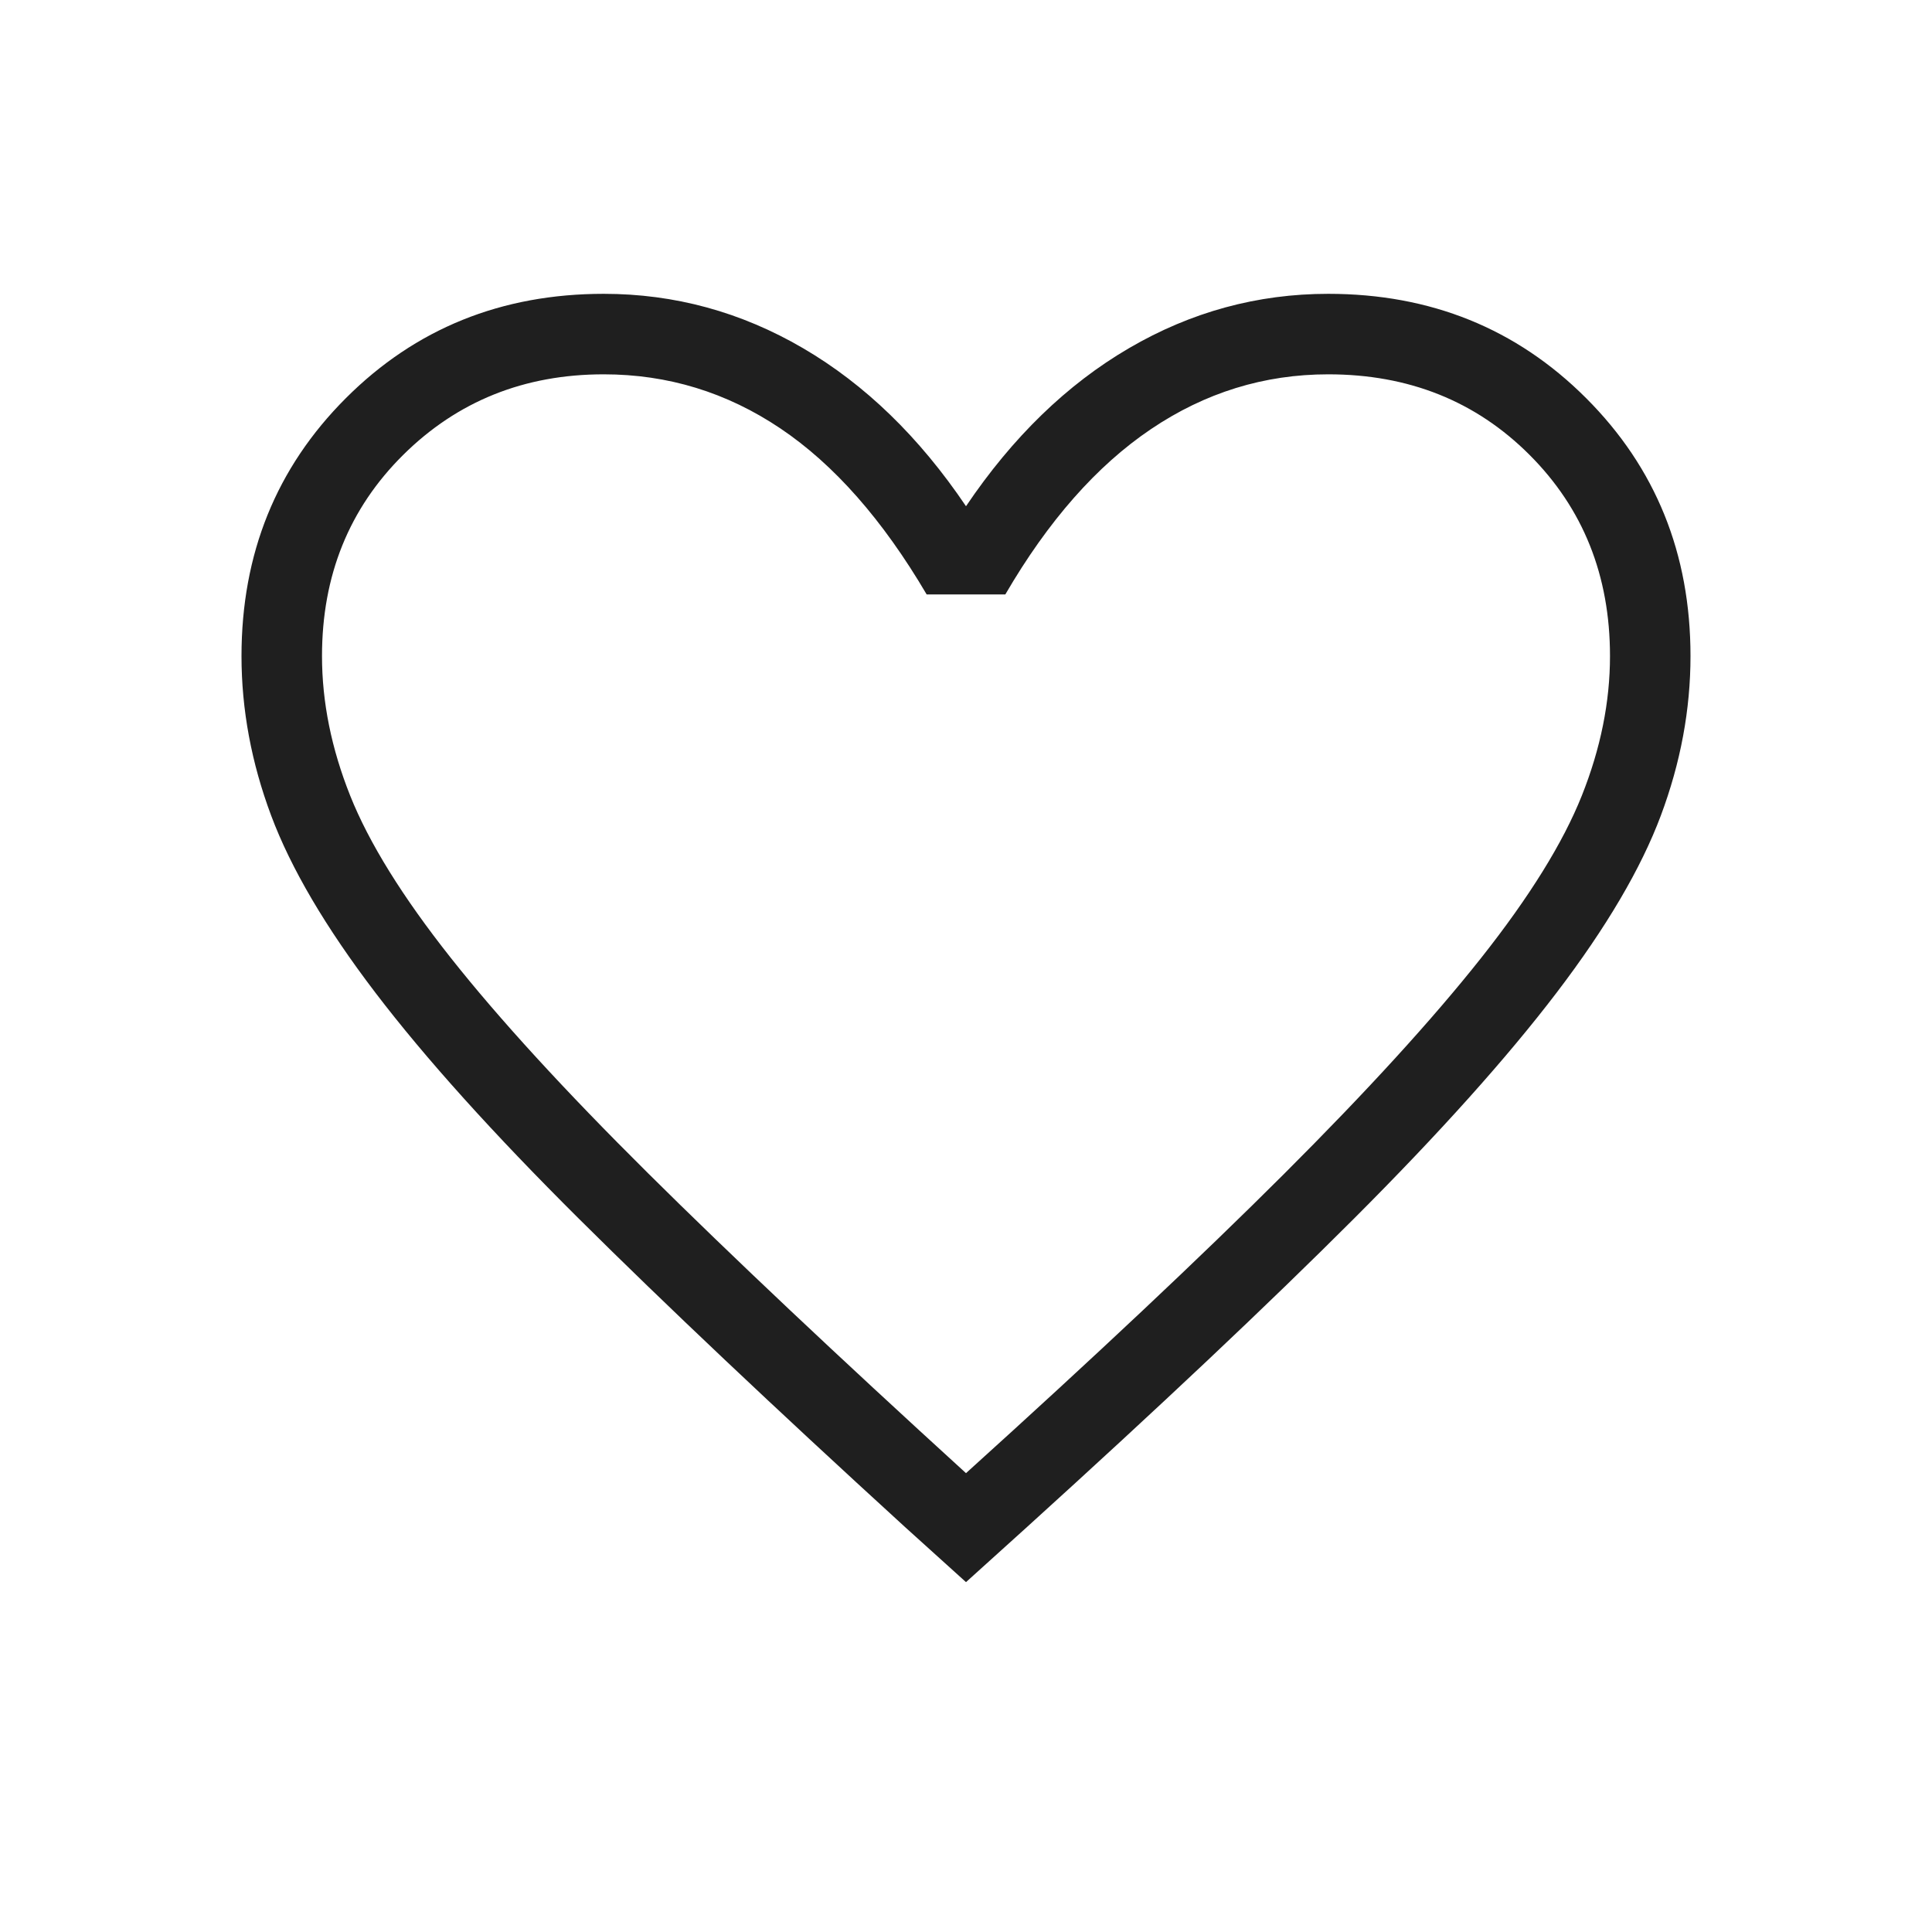 <svg xmlns="http://www.w3.org/2000/svg" height="24px" viewBox="0 -960 960 960" width="24px" fill="#1f1f1f"><path d="m480-173.85-30.31-27.38q-97.92-89.46-162-153.15-64.07-63.7-101.15-112.35-37.08-48.65-51.81-88.04Q120-594.15 120-634q0-76.31 51.85-128.15Q223.69-814 300-814q52.77 0 99 27t81 78.54Q514.77-760 561-787q46.23-27 99-27 76.31 0 128.15 51.85Q840-710.31 840-634q0 39.85-14.73 79.23-14.73 39.39-51.81 88.04-37.08 48.65-100.77 112.35Q609-290.69 510.31-201.23L480-173.85Zm0-54.15q96-86.77 158-148.65 62-61.89 98-107.39t50-80.61q14-35.12 14-69.35 0-60-40-100t-100-40q-47.77 0-88.15 27.27-40.39 27.27-72.31 82.11h-39.08q-32.69-55.61-72.69-82.5Q347.77-774 300-774q-59.23 0-99.62 40Q160-694 160-634q0 34.23 14 69.35 14 35.11 50 80.61t98 107q62 61.5 158 149.04Zm0-273Z"/></svg>